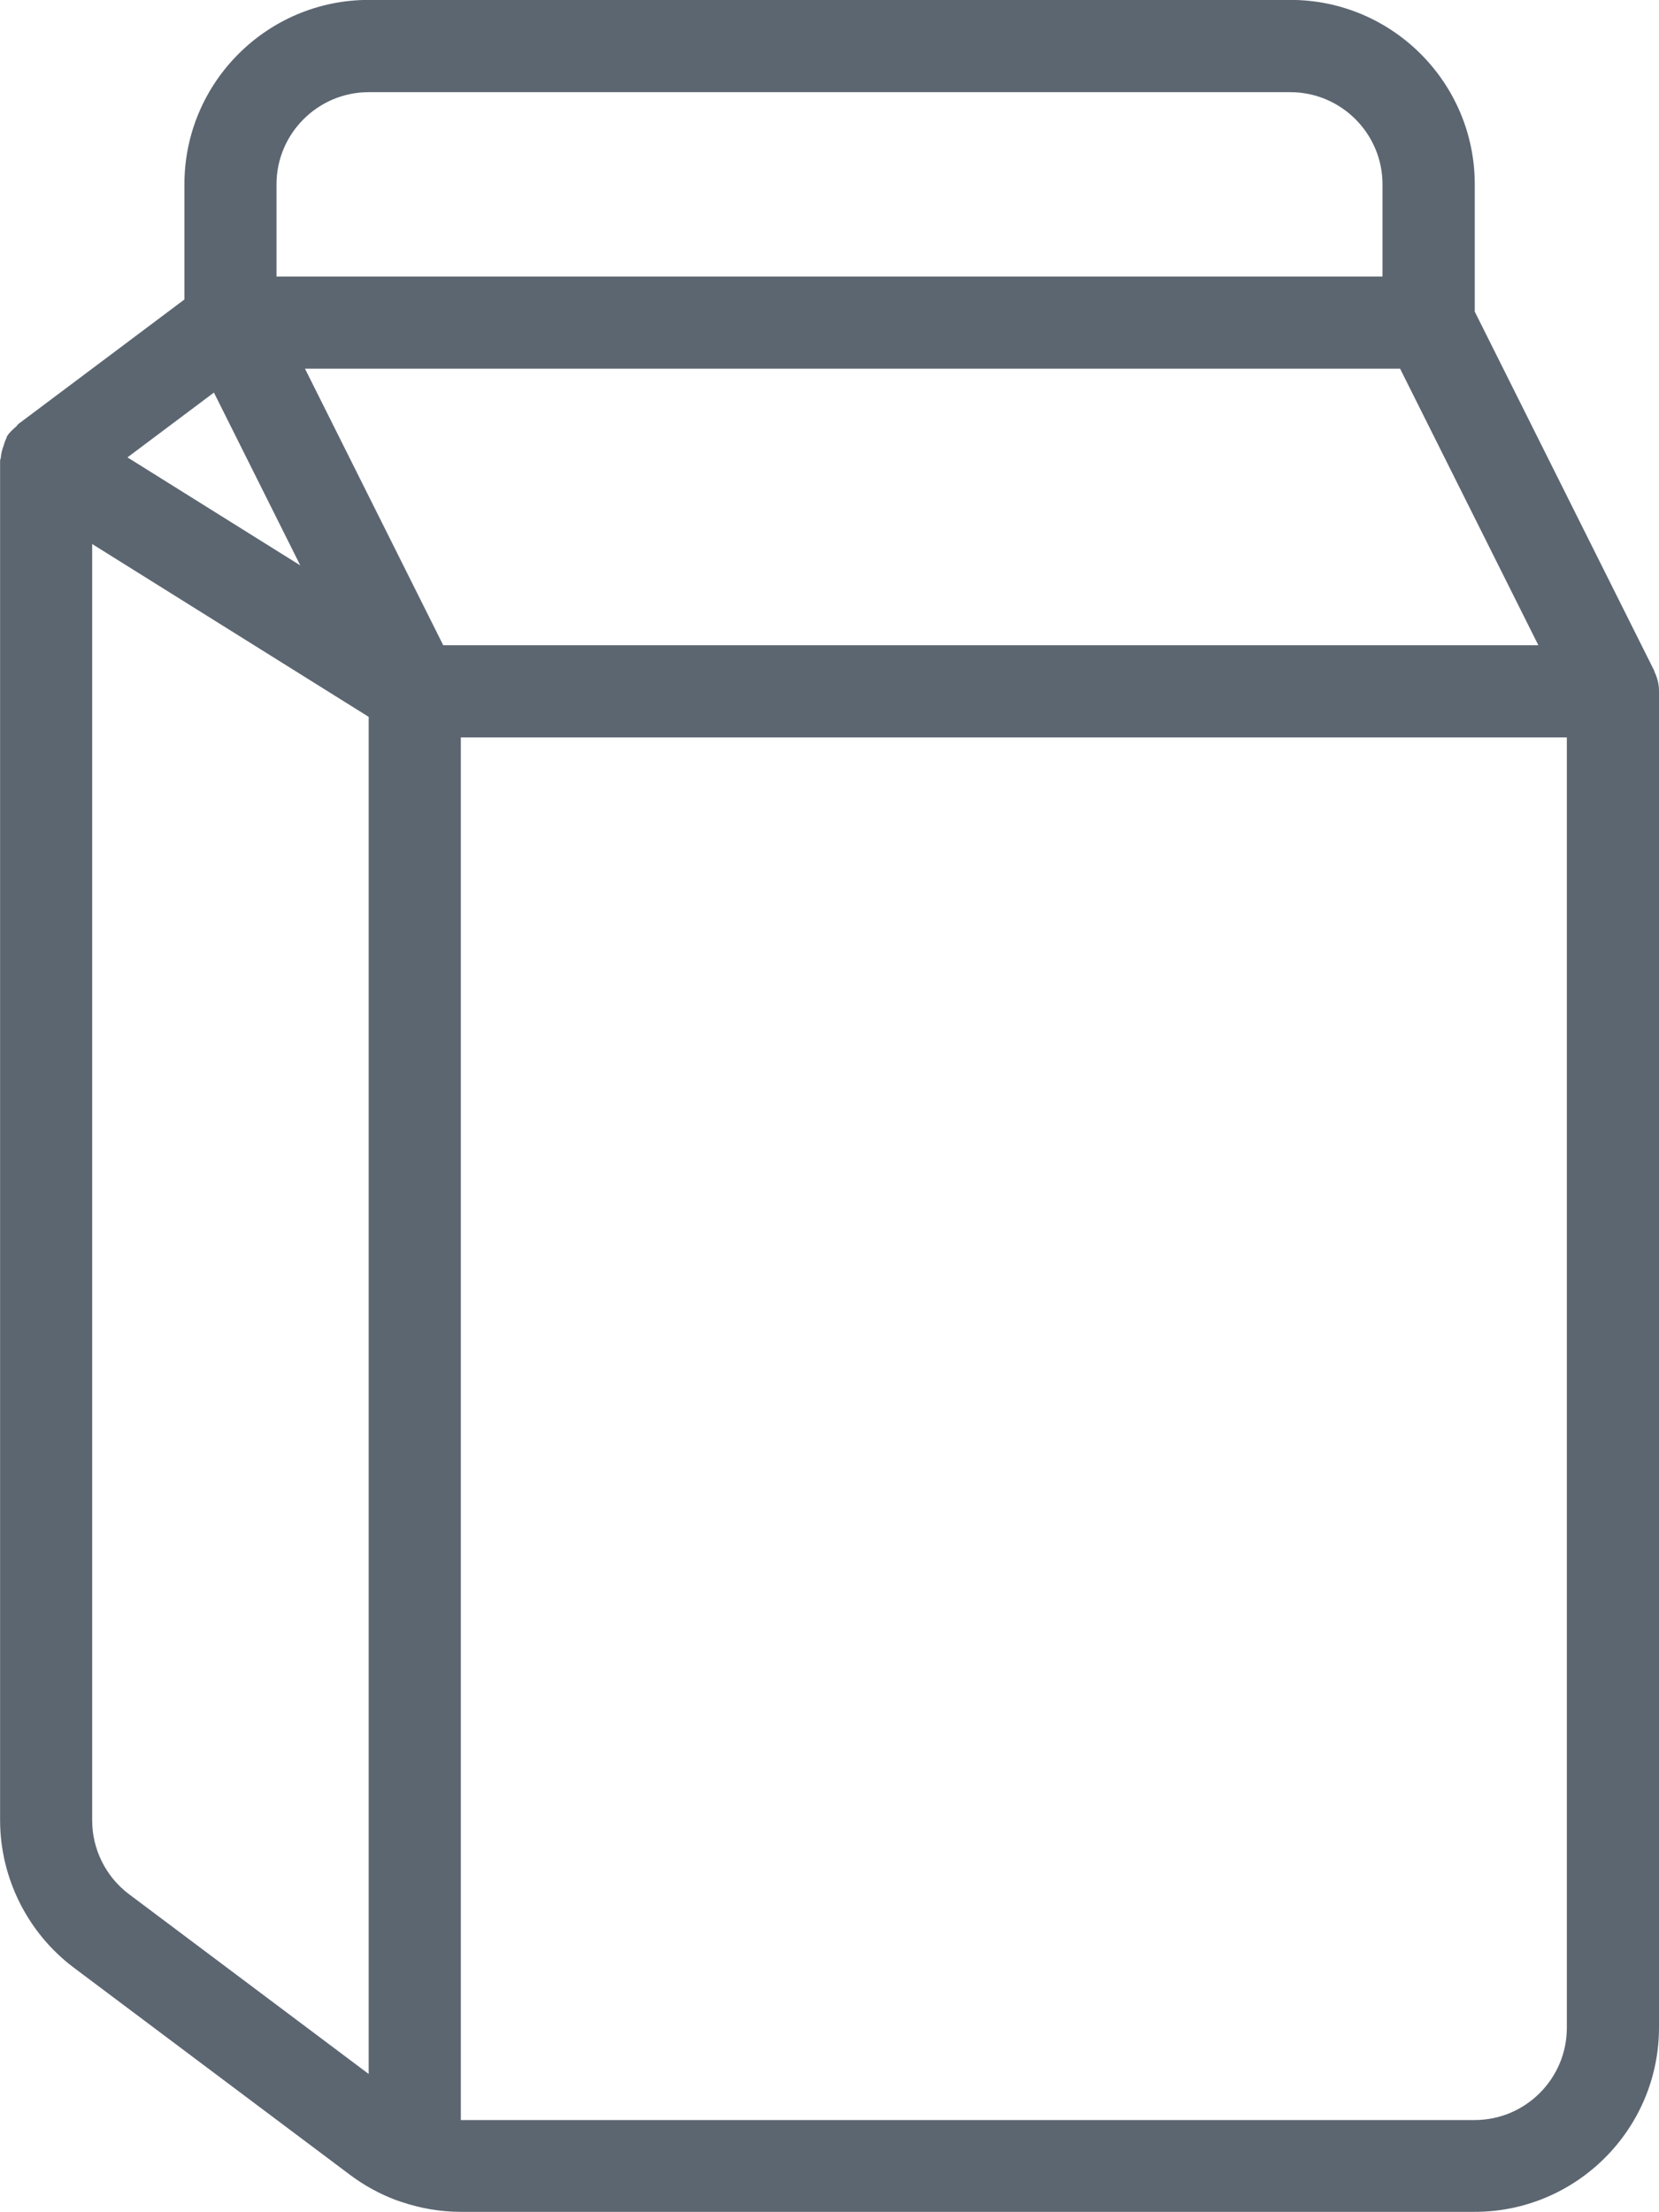 <svg xmlns="http://www.w3.org/2000/svg" viewBox="0 0 18 24"><path fill="#5c6671" d="M17.951 7.29c-.002-.004-.001-.009-.003-.014l-1.947-3.895V1.999c0-1.103-.897-2-2-2h-10c-1.103 0-2 .897-2 2v1.25L.215 4.588c-.001.001-.002.002-.003.002l-.011.008c-.011.008-.015.021-.025.029-.036.032-.073.063-.099.105-.005.008-.005.017-.009.025-.013.023-.018.047-.027.072-.016.045-.029.089-.032.135-.001.012-.008.022-.008.033v14.75c0 .626.299 1.224.8 1.6l3 2.25c.148.111.318.205.5.273.026.009.038.013.051.017.208.071.428.109.648.109h11c1.103 0 2-.897 2-2v-14.5c0-.076-.019-.146-.05-.21zM2.321 4.259l.937 1.875-1.875-1.172.938-.703zM4.809 7l-1.5-3h11.882l1.5 3H4.809zM3 2c0-.551.449-1 1-1h10c.551 0 1 .449 1 1v1H3V2zM1.4 20.55c-.251-.188-.4-.487-.4-.8V5.902l3 1.875V22.5l-2.6-1.95zM16 23H5V8h12v14c0 .551-.449 1-1 1z"/></svg>
